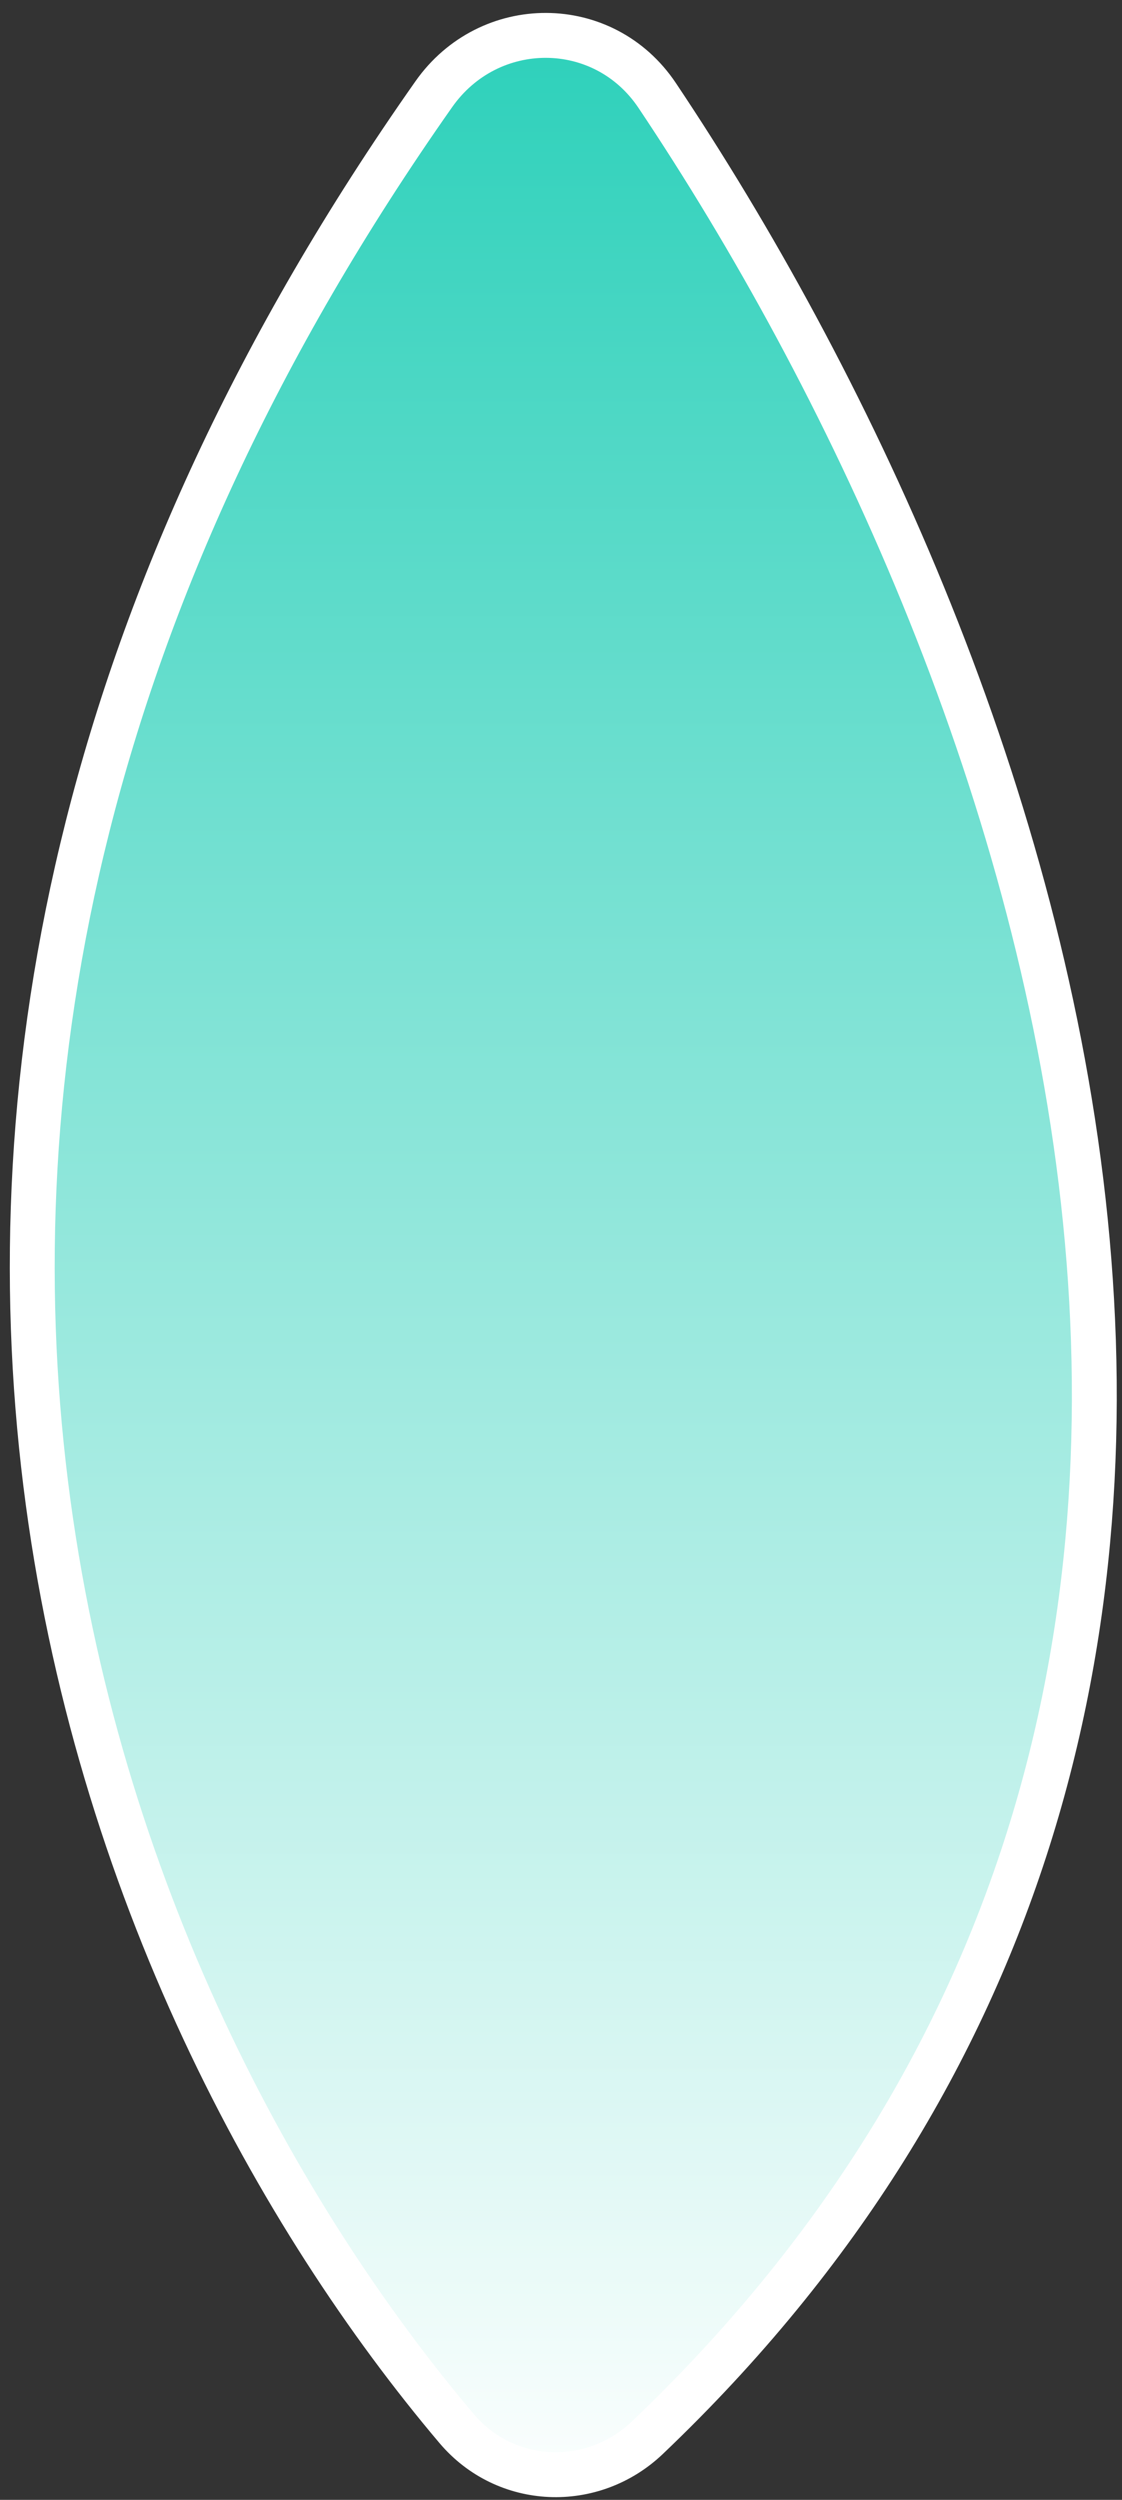 <svg width="75" height="167" viewBox="0 0 75 167" fill="none" xmlns="http://www.w3.org/2000/svg">
<rect x="0" y="0" width="75" height="167" fill="#333333" stroke="none"/>
<path d="M29 6.29C-18.523 73.828 6.817 134.237 30.526 162.242C33.809 166.119 39.6 166.348 43.278 162.845C94.962 113.614 69.065 43.924 43.93 6.379C40.357 1.042 32.696 1.038 29 6.29Z" fill="url(#paint0_linear_1438_383)" stroke="white" stroke-width="3"/>
<defs>
<linearGradient id="paint0_linear_1438_383" x1="37.653" y1="-3.758" x2="37.653" y2="168.75" gradientUnits="userSpaceOnUse">
<stop stop-color="#26CFB8"/>
<stop offset="1" stop-color="white"/>
</linearGradient>
</defs>
</svg>

